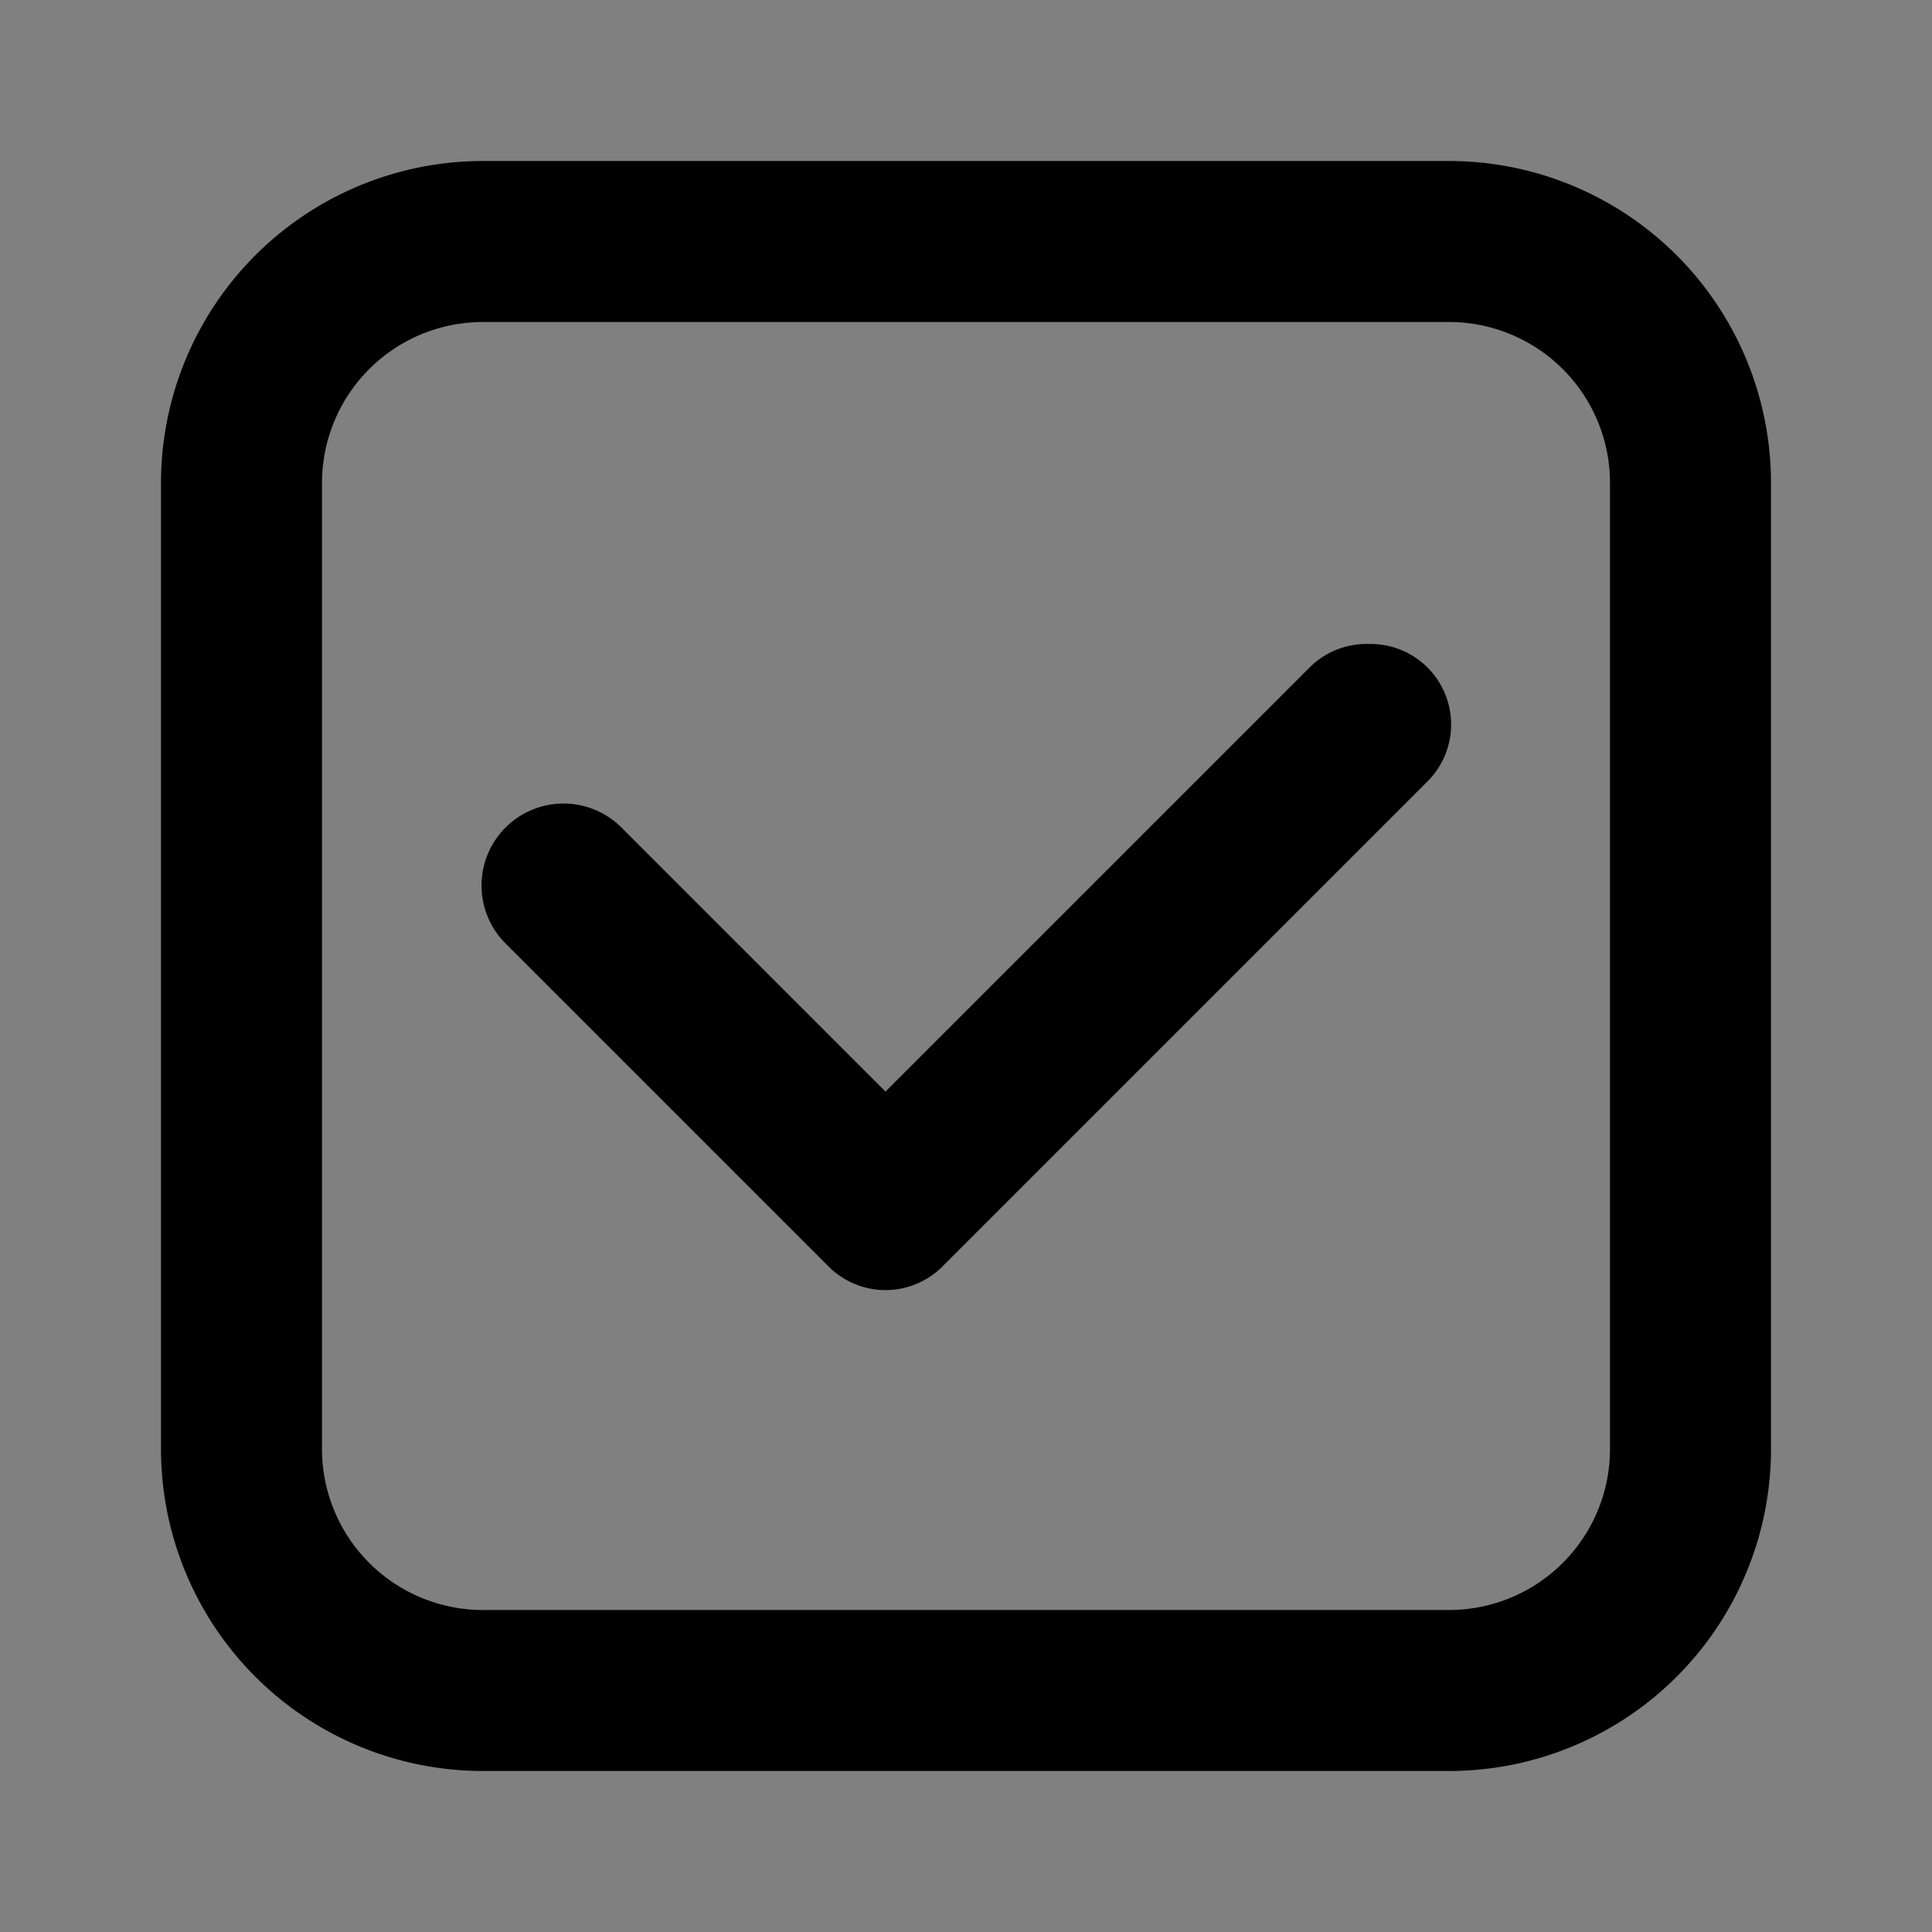 <svg xmlns="http://www.w3.org/2000/svg" viewBox="0 0 24 24"><rect x="0" y="0" width="24" height="24" fill="#808080" stroke="none"/><title>check-square-duotone</title><path fill="currentColor" d="M6,2A4,4,0,0,0,2,6V18a4,4,0,0,0,4,4H18a4,4,0,0,0,4-4V6a4,4,0,0,0-4-4Z"/><path fill="white" fill-opacity="0.5" d="M6,4H18a2,2,0,0,1,2,2V18a2,2,0,0,1-2,2H6a2,2,0,0,1-2-2V6A2,2,0,0,1,6,4Z"/><path fill="currentColor" d="M17,8a1,1,0,0,0-.72.28L11,13.56,7.72,10.28a1,1,0,0,0-1.44,1.44l4,4a1,1,0,0,0,1.44,0l6-6A1,1,0,0,0,17,8Z"/></svg>